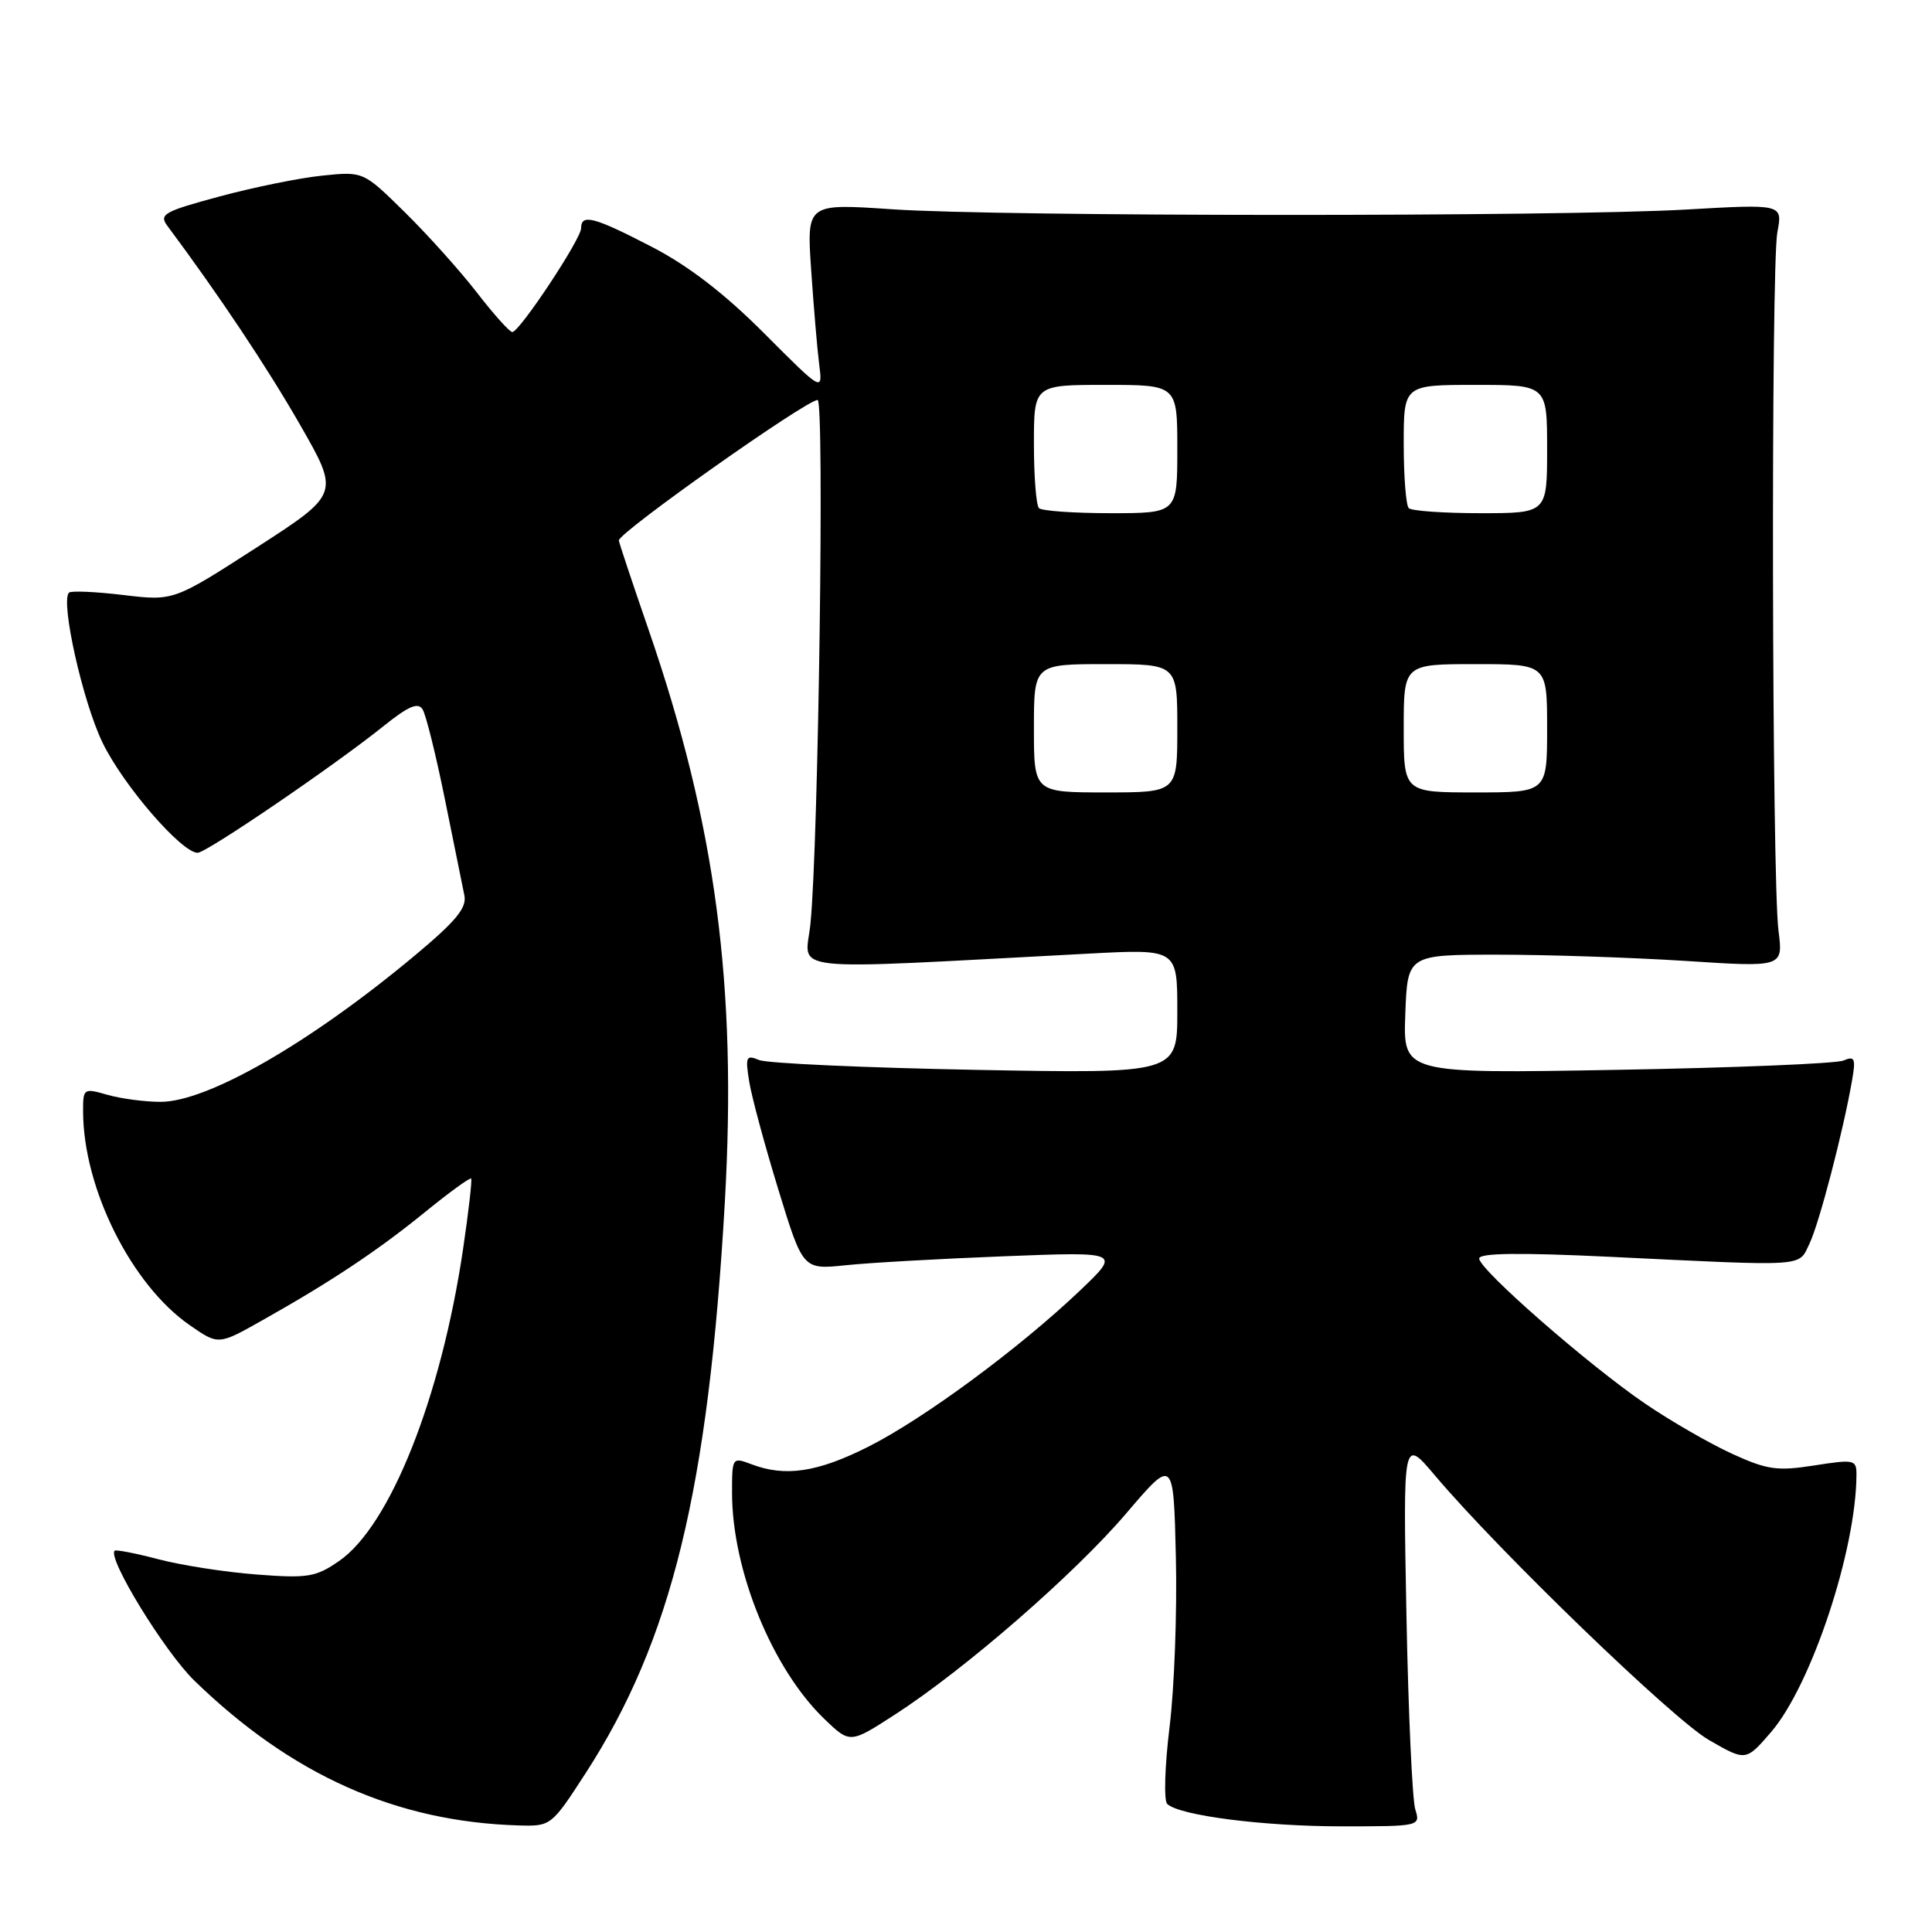 <?xml version="1.0" encoding="UTF-8" standalone="no"?>
<!DOCTYPE svg PUBLIC "-//W3C//DTD SVG 1.1//EN" "http://www.w3.org/Graphics/SVG/1.1/DTD/svg11.dtd" >
<svg xmlns="http://www.w3.org/2000/svg" xmlns:xlink="http://www.w3.org/1999/xlink" version="1.1" viewBox="0 0 256 256">
 <g >
 <path fill="currentColor"
d=" M 77.59 234.97 C 88.99 217.34 93.86 197.39 96.04 159.37 C 97.68 130.62 94.84 109.25 85.93 83.41 C 83.77 77.15 82.00 71.84 82.00 71.61 C 82.00 70.54 106.83 53.00 108.34 53.00 C 109.26 53.00 108.45 111.87 107.39 122.39 C 106.73 128.95 102.90 128.54 144.25 126.36 C 156.00 125.74 156.00 125.74 156.00 134.00 C 156.00 142.26 156.00 142.26 129.25 141.76 C 114.54 141.48 101.64 140.90 100.59 140.46 C 98.86 139.74 98.74 140.01 99.28 143.35 C 99.61 145.38 101.35 151.81 103.14 157.64 C 106.39 168.24 106.39 168.24 112.07 167.65 C 115.19 167.32 124.66 166.79 133.12 166.46 C 148.50 165.86 148.50 165.86 143.13 170.98 C 135.09 178.64 122.43 187.98 115.05 191.70 C 108.32 195.09 104.05 195.73 99.57 194.02 C 97.03 193.06 97.00 193.11 97.00 197.80 C 97.00 208.08 102.33 221.13 109.23 227.77 C 112.63 231.04 112.63 231.04 118.57 227.20 C 127.87 221.19 142.43 208.52 149.26 200.50 C 155.50 193.18 155.50 193.18 155.81 206.34 C 155.98 213.58 155.61 223.71 154.97 228.86 C 154.34 234.01 154.20 238.59 154.66 239.03 C 156.26 240.57 167.42 242.00 177.80 242.00 C 188.16 242.00 188.23 241.98 187.53 239.75 C 187.14 238.51 186.61 226.93 186.36 214.00 C 185.91 190.50 185.91 190.50 190.13 195.50 C 198.61 205.54 221.63 227.77 226.41 230.54 C 231.33 233.38 231.33 233.38 234.65 229.54 C 239.99 223.37 245.96 205.40 245.99 195.40 C 246.00 193.41 245.70 193.35 240.40 194.18 C 235.48 194.95 234.16 194.76 229.48 192.62 C 226.56 191.28 221.41 188.32 218.05 186.03 C 210.59 180.97 196.00 168.22 196.00 166.76 C 196.00 166.03 201.29 165.96 213.25 166.53 C 239.81 167.81 238.25 167.91 239.77 164.78 C 241.05 162.12 244.25 149.86 245.41 143.14 C 245.92 140.23 245.76 139.89 244.25 140.53 C 243.29 140.93 229.77 141.49 214.21 141.76 C 185.91 142.26 185.91 142.26 186.21 134.38 C 186.50 126.50 186.50 126.50 198.50 126.50 C 205.10 126.50 216.30 126.88 223.39 127.33 C 236.28 128.17 236.28 128.17 235.66 123.33 C 234.78 116.54 234.65 35.30 235.51 30.77 C 236.22 27.03 236.22 27.03 223.36 27.77 C 206.39 28.73 132.57 28.71 118.20 27.73 C 106.89 26.96 106.89 26.96 107.48 35.73 C 107.81 40.55 108.28 46.18 108.54 48.23 C 109.02 51.95 109.02 51.95 101.26 44.17 C 95.98 38.88 91.21 35.21 86.35 32.70 C 78.69 28.73 77.00 28.29 77.00 30.24 C 77.00 31.68 68.83 44.00 67.88 44.00 C 67.53 44.00 65.41 41.64 63.18 38.75 C 60.94 35.86 56.64 31.07 53.62 28.10 C 48.14 22.71 48.14 22.71 42.71 23.27 C 39.72 23.57 33.60 24.82 29.10 26.03 C 21.66 28.04 21.03 28.40 22.21 29.97 C 29.02 39.11 35.38 48.65 39.75 56.27 C 45.01 65.44 45.01 65.44 34.01 72.54 C 23.00 79.64 23.00 79.64 16.32 78.84 C 12.64 78.40 9.41 78.26 9.14 78.53 C 7.98 79.69 10.99 93.11 13.62 98.47 C 16.38 104.12 24.07 113.00 26.19 113.00 C 27.35 113.00 44.28 101.47 50.85 96.19 C 54.13 93.56 55.40 93.02 56.00 94.00 C 56.44 94.71 57.77 100.07 58.95 105.90 C 60.13 111.73 61.29 117.46 61.53 118.63 C 61.88 120.29 60.43 122.05 54.94 126.63 C 41.10 138.18 27.51 146.00 21.27 146.00 C 19.19 146.00 16.03 145.58 14.24 145.07 C 11.07 144.16 11.00 144.21 11.01 147.32 C 11.05 157.50 17.42 170.25 25.15 175.60 C 28.94 178.23 28.94 178.23 34.72 174.97 C 43.86 169.83 50.05 165.71 56.34 160.59 C 59.55 157.98 62.29 155.99 62.43 156.17 C 62.57 156.35 62.09 160.55 61.36 165.50 C 58.45 185.17 51.69 202.19 44.92 206.85 C 41.84 208.98 40.76 209.15 34.00 208.63 C 29.88 208.32 24.03 207.41 21.00 206.61 C 17.98 205.82 15.36 205.31 15.19 205.48 C 14.21 206.46 21.82 218.87 25.74 222.68 C 38.64 235.22 52.52 241.41 68.77 241.88 C 73.00 242.00 73.08 241.93 77.59 234.97 Z  M 137.00 96.50 C 137.00 88.00 137.00 88.00 146.50 88.00 C 156.00 88.00 156.00 88.00 156.00 96.50 C 156.00 105.00 156.00 105.00 146.50 105.00 C 137.00 105.00 137.00 105.00 137.00 96.50 Z  M 186.00 96.50 C 186.00 88.00 186.00 88.00 195.50 88.00 C 205.00 88.00 205.00 88.00 205.00 96.50 C 205.00 105.00 205.00 105.00 195.50 105.00 C 186.00 105.00 186.00 105.00 186.00 96.50 Z  M 137.67 67.33 C 137.30 66.97 137.00 63.14 137.00 58.83 C 137.00 51.00 137.00 51.00 146.50 51.00 C 156.00 51.00 156.00 51.00 156.00 59.50 C 156.00 68.00 156.00 68.00 147.17 68.00 C 142.31 68.00 138.03 67.70 137.67 67.33 Z  M 186.67 67.33 C 186.30 66.97 186.00 63.14 186.00 58.83 C 186.00 51.00 186.00 51.00 195.50 51.00 C 205.00 51.00 205.00 51.00 205.00 59.50 C 205.00 68.00 205.00 68.00 196.17 68.00 C 191.31 68.00 187.03 67.70 186.67 67.33 Z "/>
</g>
</svg>